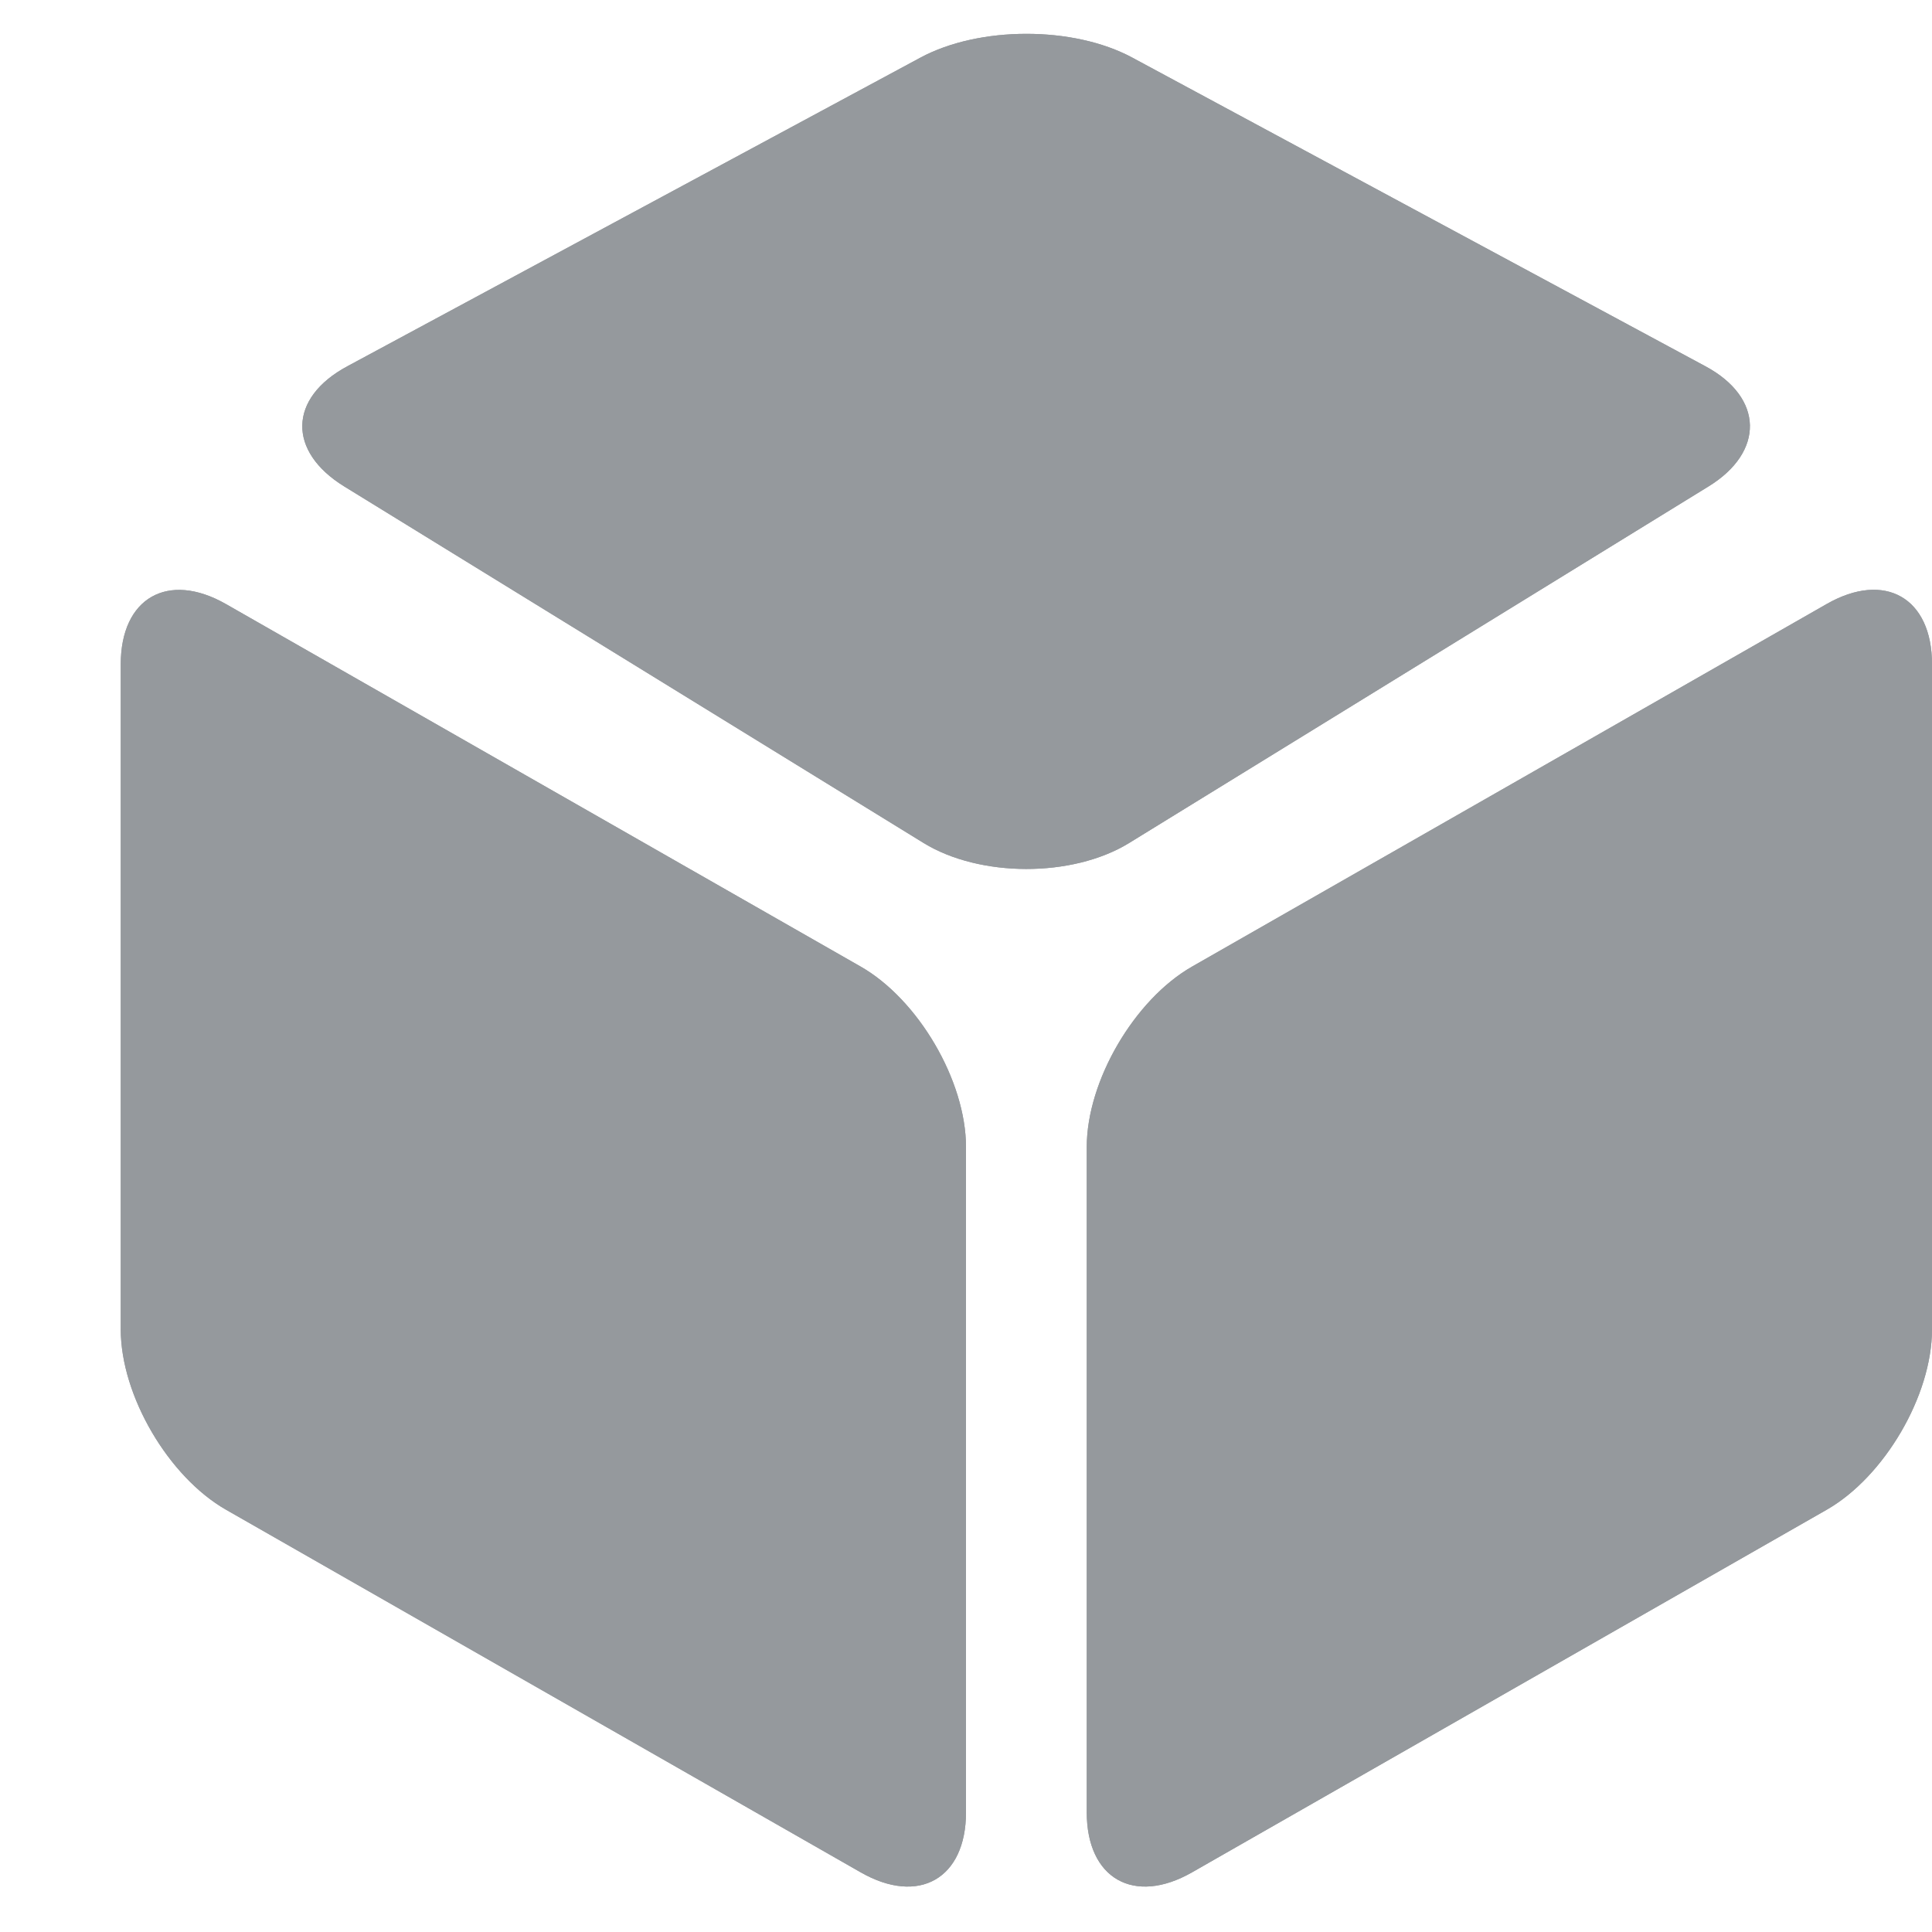 <svg xmlns="http://www.w3.org/2000/svg" width="16" height="16" viewBox="0 0 16 16"><g fill="#95999D" fill-rule="evenodd"><path d="M1 11.009c0 .55.396 1.222.872 1.494l5.256 3.003c.481.275.872.052.872-.497V9.5c0-.55-.396-1.223-.872-1.495L1.872 5.003C1.391 4.728 1 4.951 1 5.501v5.508zm15 0c0 .55-.396 1.222-.872 1.494l-5.256 3.003c-.481.275-.872.052-.872-.497V9.5c0-.55.396-1.223.872-1.495l5.256-3.003c.481-.275.872-.052.872.498v5.508zM9.35 6.982c-.47.288-1.237.284-1.7 0l-4.8-2.954c-.47-.29-.463-.732.027-.995L7.623.477c.485-.261 1.264-.264 1.754 0l4.746 2.556c.485.26.49.71.027.995l-4.8 2.954z"/><path d="M1 11.009c0 .55.396 1.222.872 1.494l5.256 3.003c.481.275.872.052.872-.497V9.5c0-.55-.396-1.223-.872-1.495L1.872 5.003C1.391 4.728 1 4.951 1 5.501v5.508zm15 0c0 .55-.396 1.222-.872 1.494l-5.256 3.003c-.481.275-.872.052-.872-.497V9.5c0-.55.396-1.223.872-1.495l5.256-3.003c.481-.275.872-.052.872.498v5.508zM9.35 6.982c-.47.288-1.237.284-1.7 0l-4.8-2.954c-.47-.29-.463-.732.027-.995L7.623.477c.485-.261 1.264-.264 1.754 0l4.746 2.556c.485.26.49.71.027.995l-4.8 2.954z"/></g></svg>